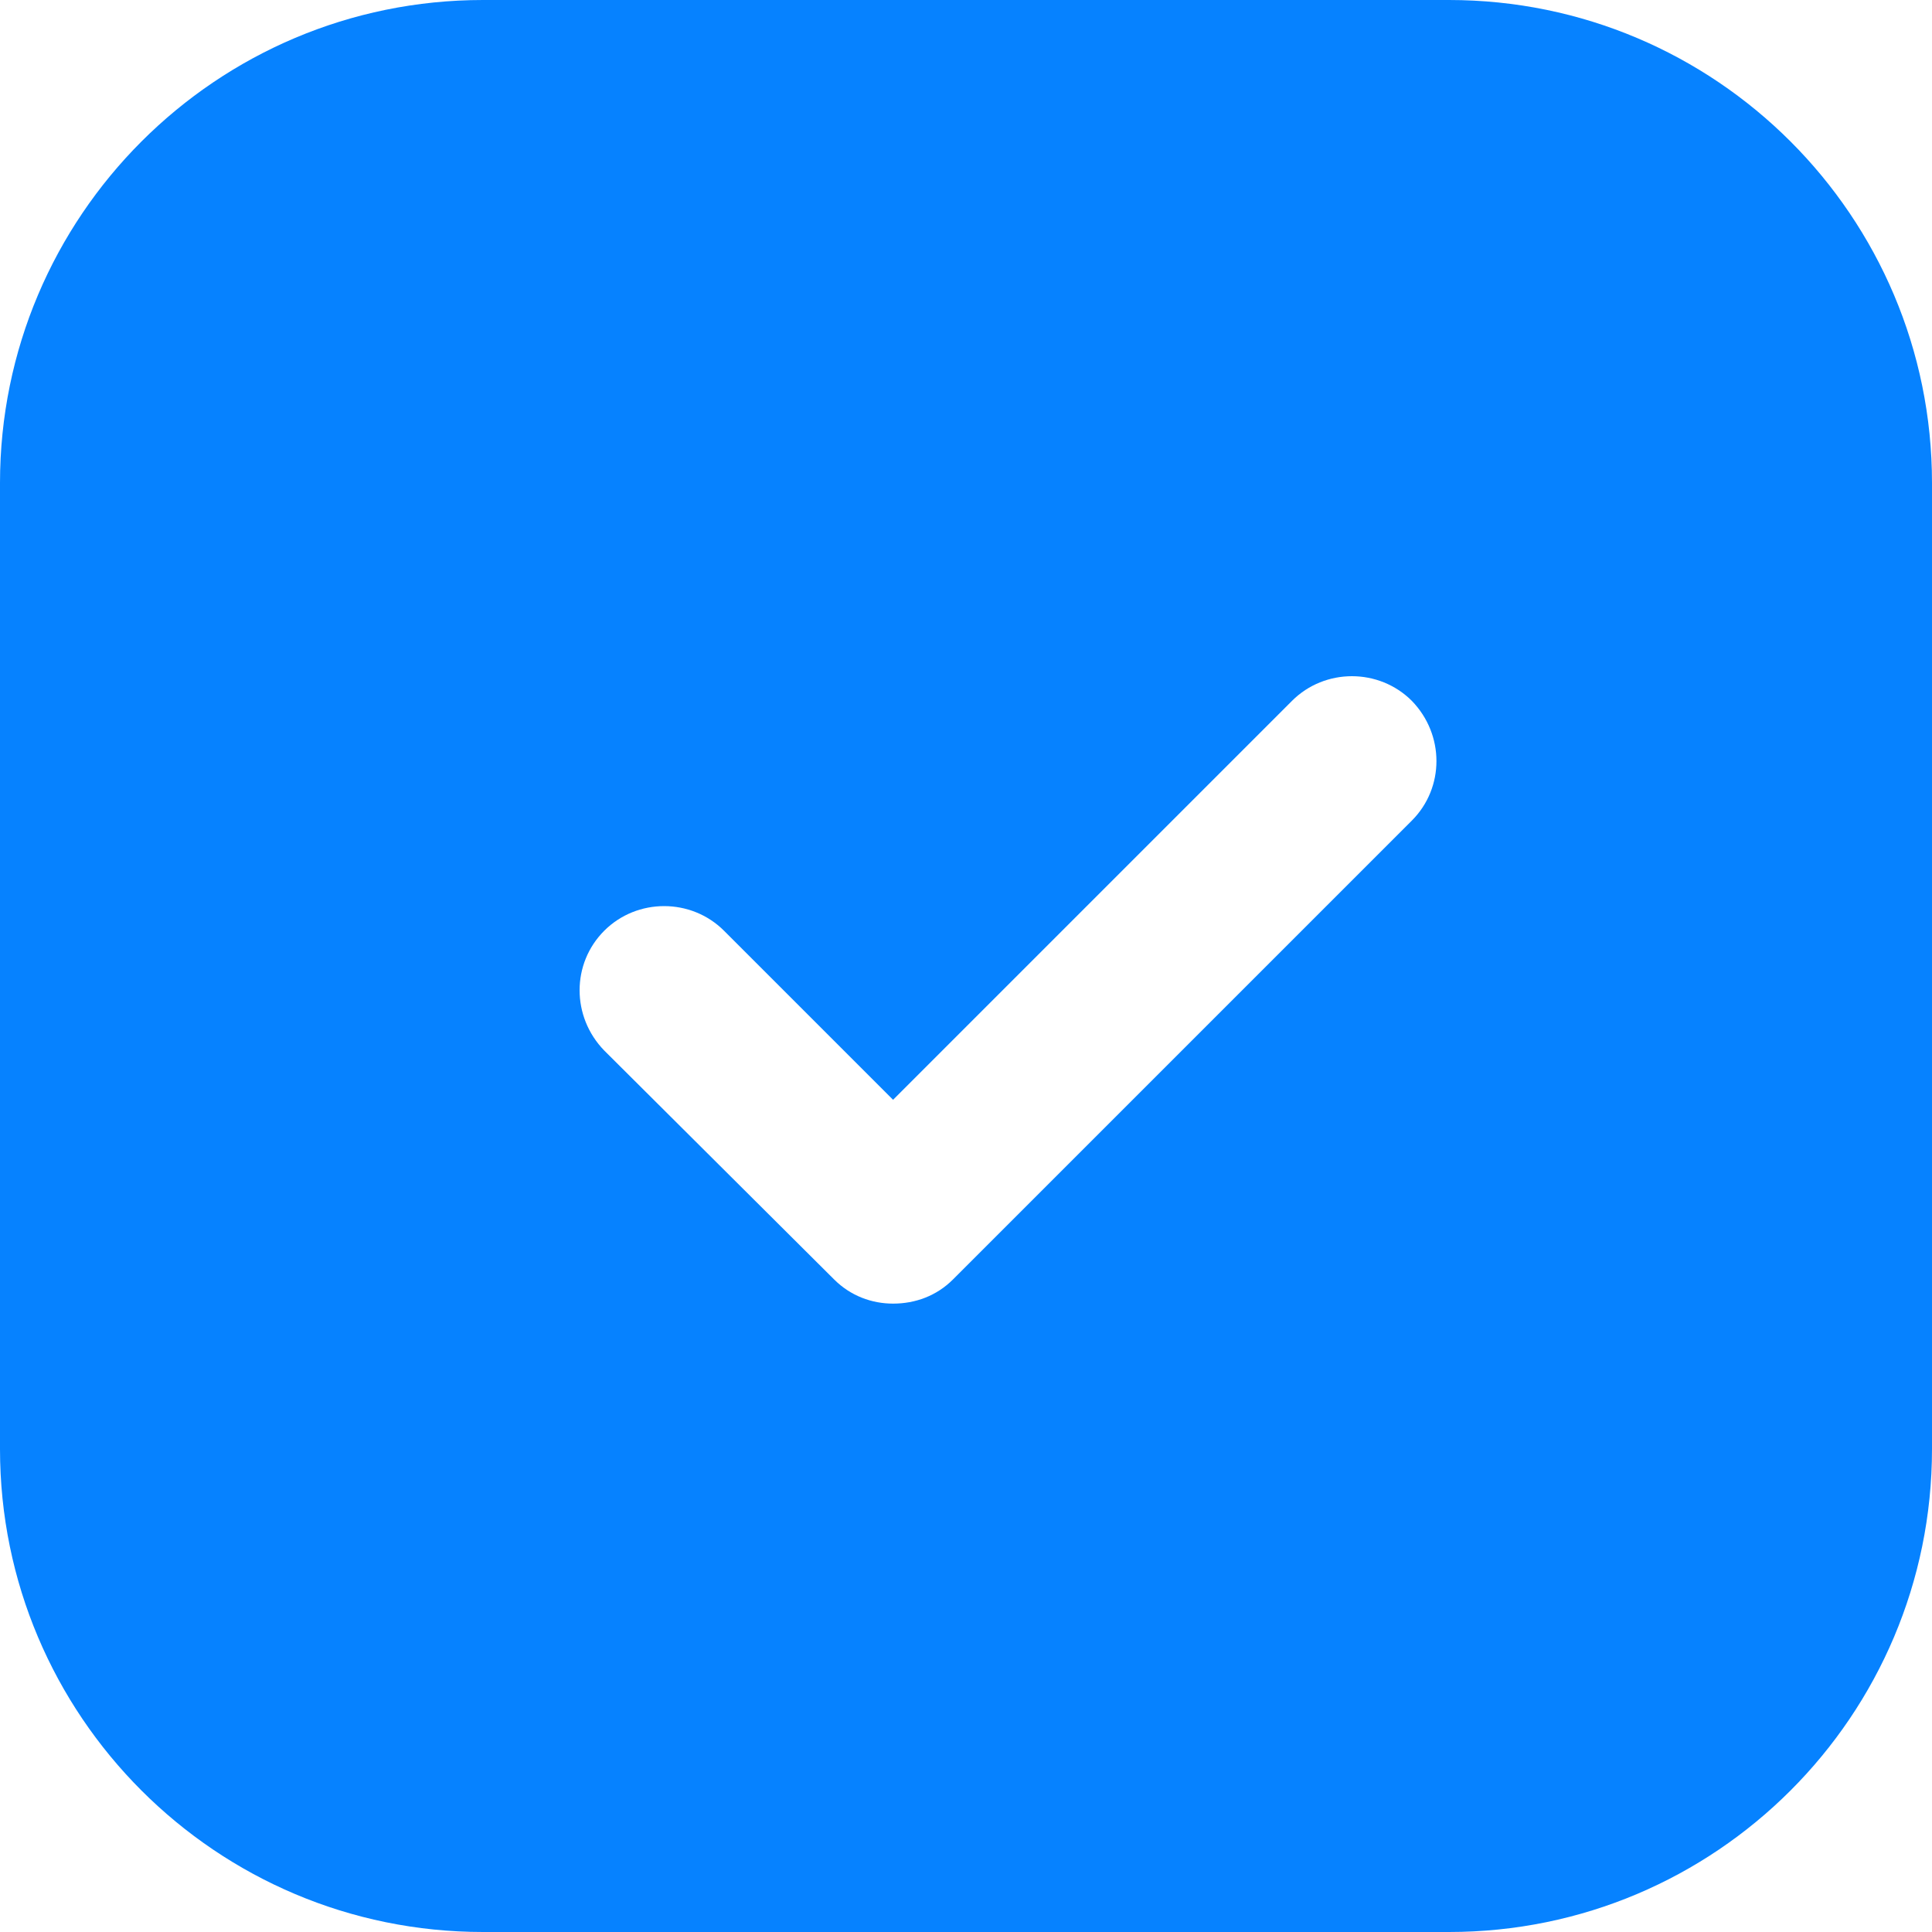 <svg width="20" height="20" viewBox="0 0 20 20" fill="none" xmlns="http://www.w3.org/2000/svg">
<path id="shape" fill-rule="evenodd" clip-rule="evenodd" d="M5 0C2.239 0 0 2.239 0 5V15C0 17.761 2.239 20 5 20H15C17.761 20 20 17.761 20 15V5C20 2.239 17.761 0 15 0H5ZM9.865 13.245L14.615 8.495C14.955 8.155 14.955 7.605 14.615 7.255C14.275 6.915 13.715 6.915 13.375 7.255L9.245 11.385L7.495 9.635C7.155 9.295 6.595 9.295 6.255 9.635C5.915 9.975 5.915 10.525 6.255 10.875L8.635 13.245C8.805 13.415 9.025 13.495 9.245 13.495C9.475 13.495 9.695 13.415 9.865 13.245Z" fill="#0682FF"/>
</svg>
